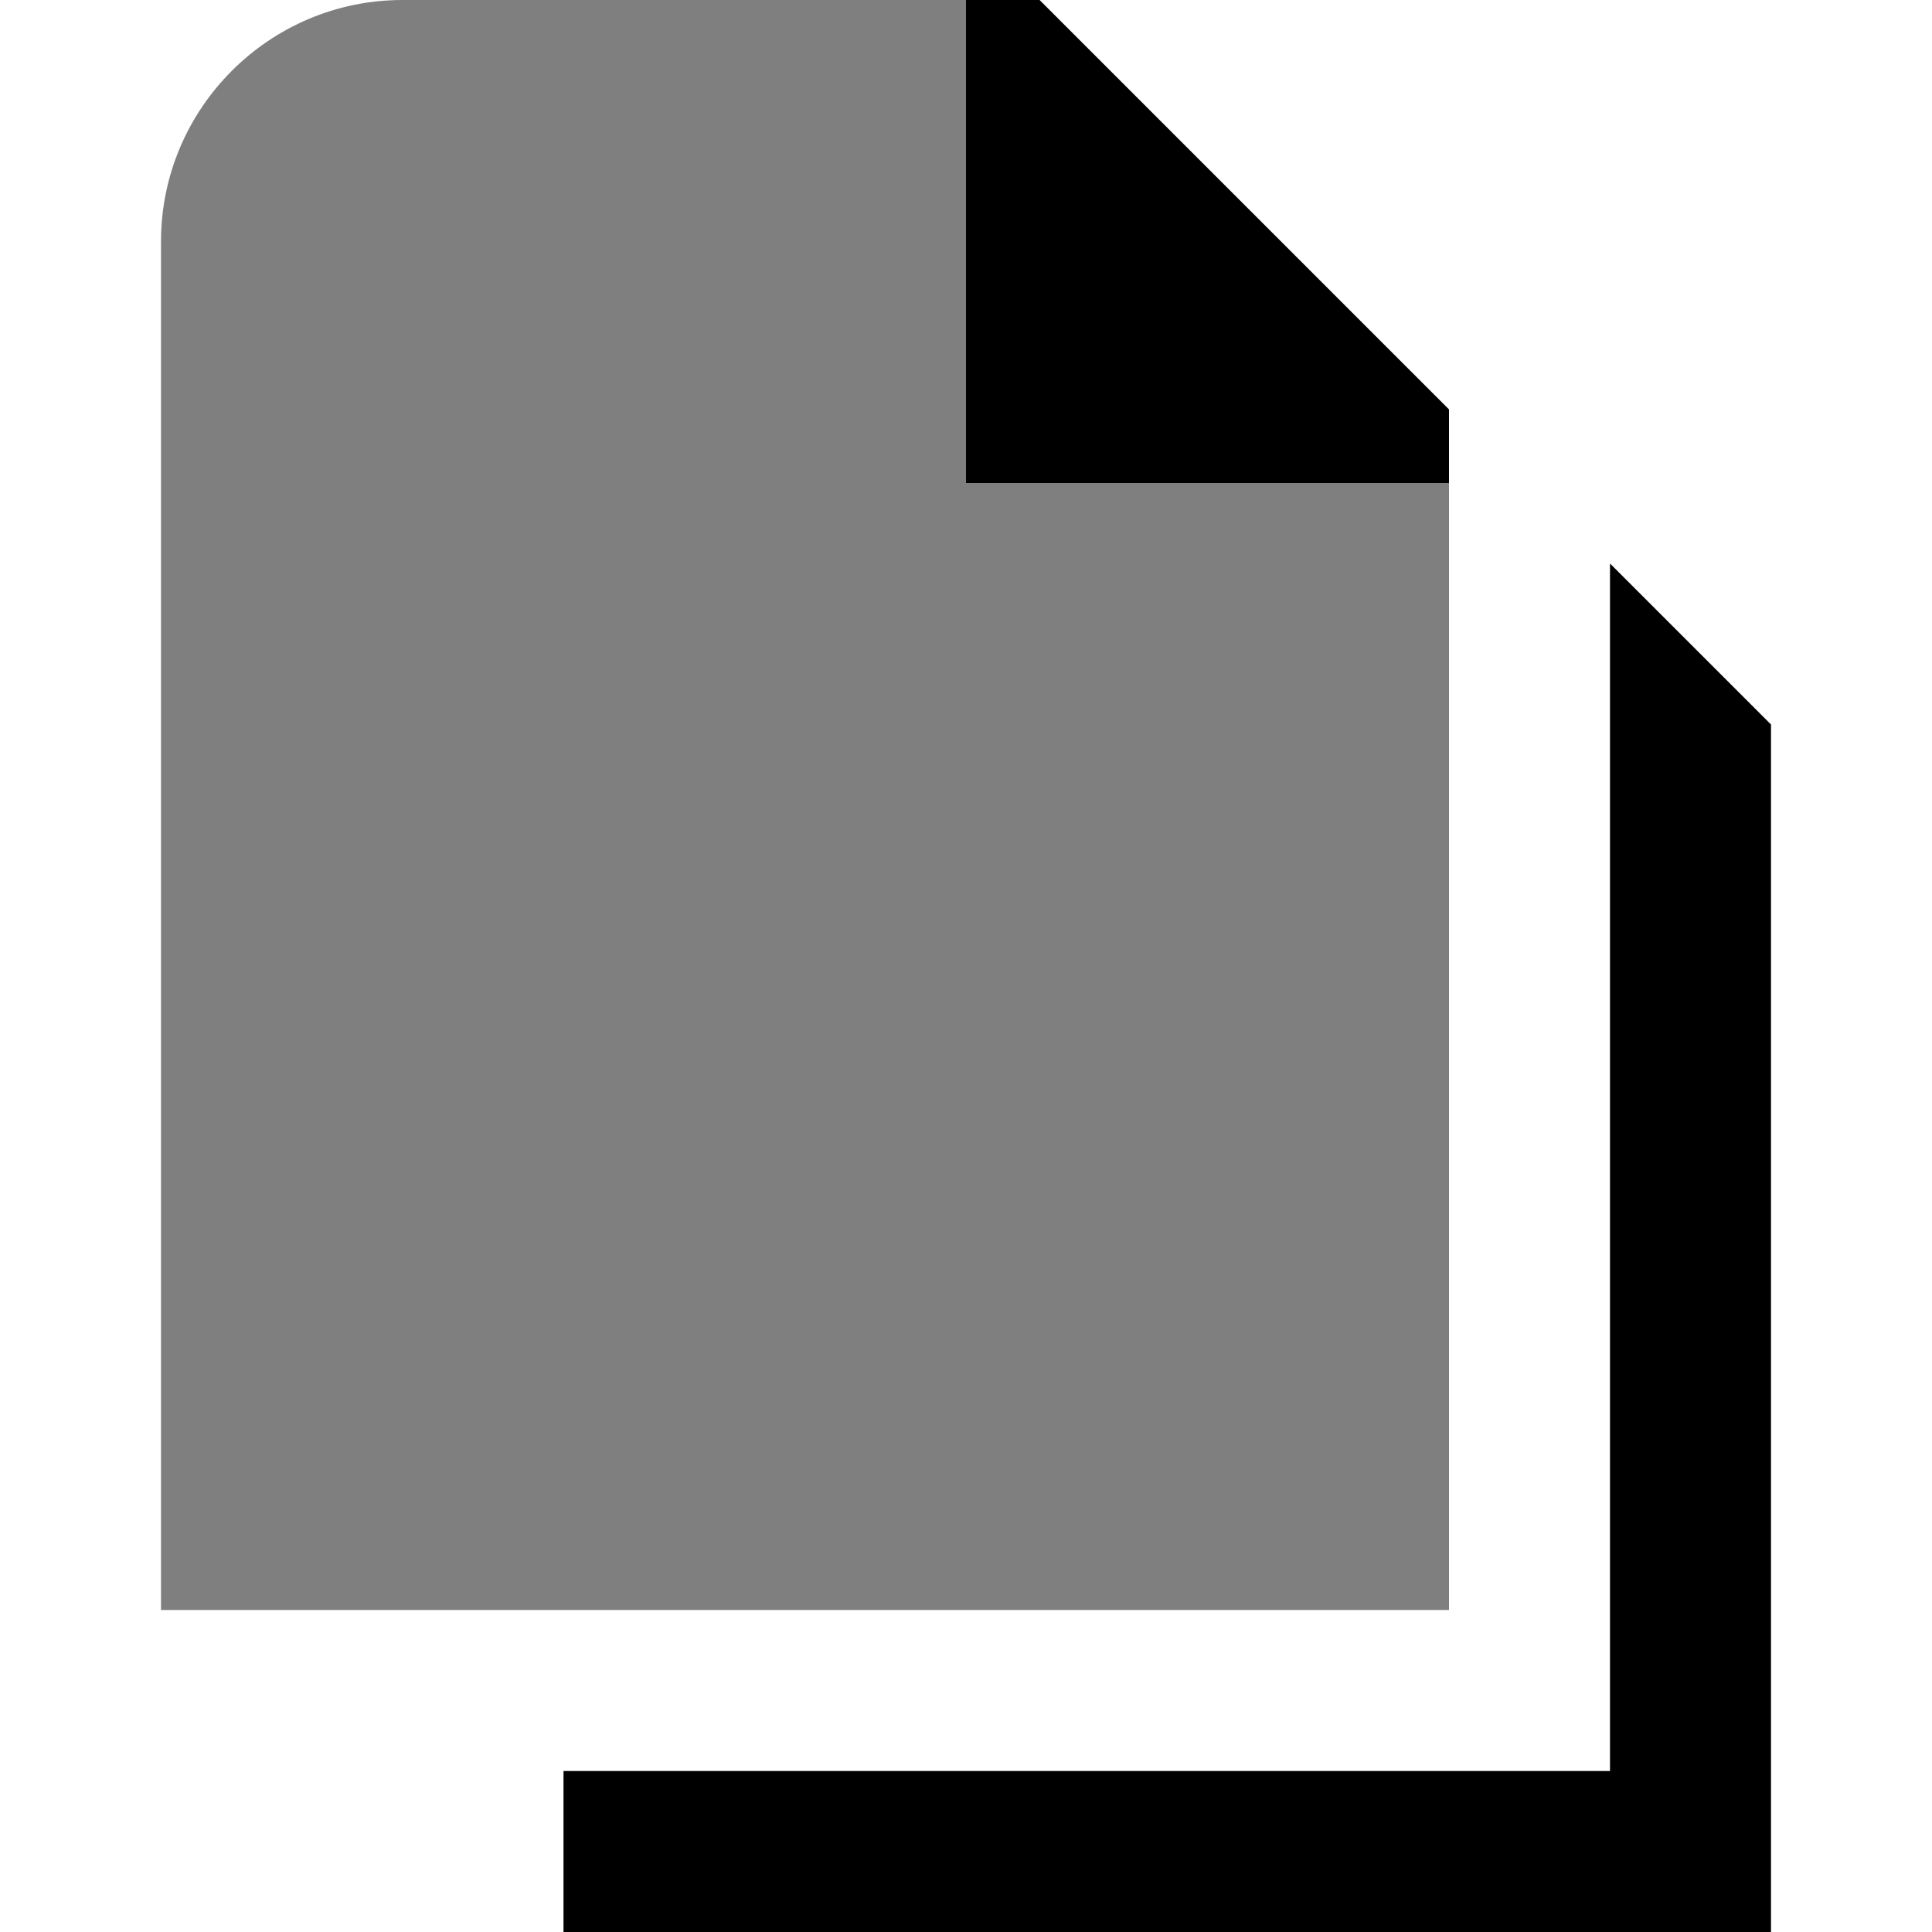 <svg id="Layer_1" viewBox="0 0 24 24" xmlns="http://www.w3.org/2000/svg" data-name="Layer 1"><path d="m14 4-2-4h-7c-1.654 0-3 1.346-3 3v17h16v-14.016z" opacity=".5"/><path d="m18 6v-.914l-5.086-5.086h-.914v6z"/><path d="m20 7v15h-13v2h15v-15z"/></svg>